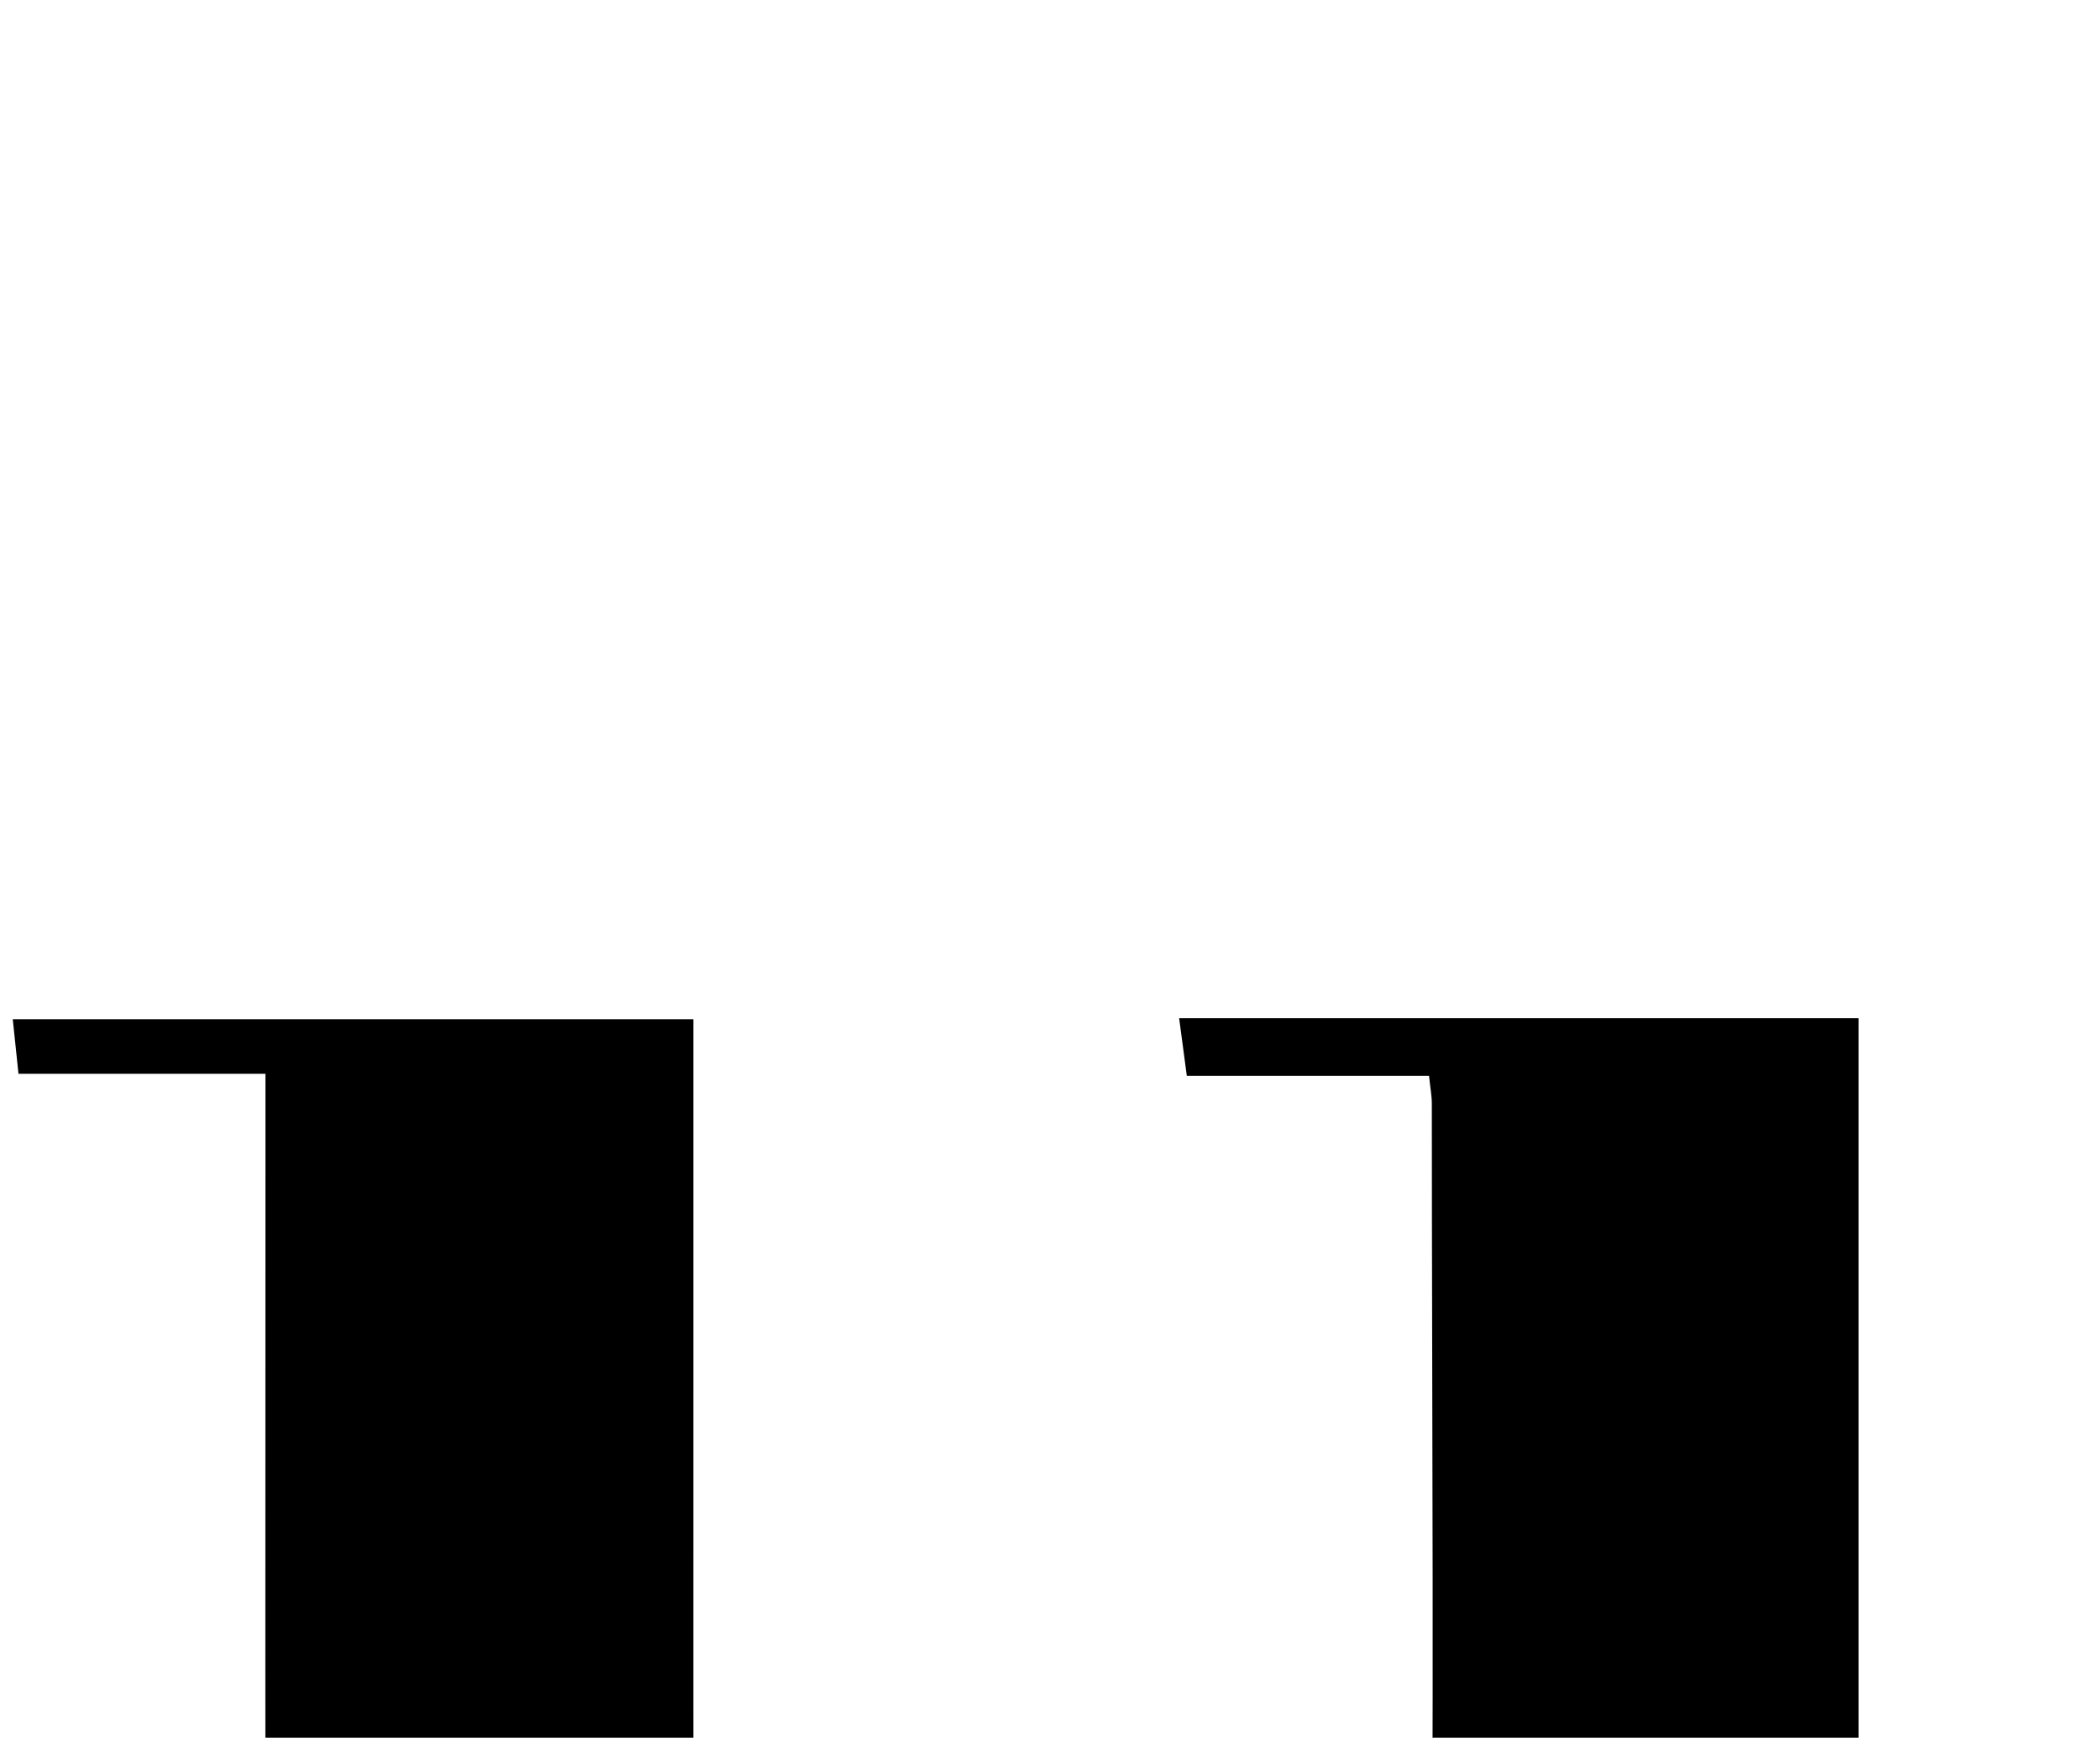 <?xml version="1.0" encoding="iso-8859-1"?>
<!-- Generator: Adobe Illustrator 25.2.1, SVG Export Plug-In . SVG Version: 6.00 Build 0)  -->
<svg version="1.1" xmlns="http://www.w3.org/2000/svg" xmlns:xlink="http://www.w3.org/1999/xlink" x="0px" y="0px"
	 viewBox="0 0 175.917 145.564" style="enable-background:new 0 0 175.917 145.564;" xml:space="preserve">
<g>
	<path d="M120.42,228.62c0-10.946,0-21.526,0-32.106c-0.259-0.078-0.517-0.157-0.776-0.235c-0.705,1.369-1.434,2.726-2.112,4.109
		c-9.628,19.641-25.541,29.745-47.236,30.432c-6.423,0.204-13.029-0.363-19.31-1.705c-16.858-3.602-26.412-14.784-27.999-31.967
		c-0.459-4.967-0.706-9.97-0.717-14.958c-0.067-28.319-0.033-56.638-0.033-84.956c0-2.285,0-4.569,0-7.287
		c-7.193,0-13.79,0-20.689,0c-0.174-1.663-0.305-2.906-0.479-4.567c19.009,0,37.718,0,57.013,0c0,1.84,0,3.618,0,5.395
		c0.01,34.982-0.048,69.964,0.108,104.946c0.022,4.945,0.605,10.005,1.786,14.8c2.067,8.391,7.189,12.08,15.763,12.594
		c13.724,0.823,24.229-5.033,32.078-15.817c7.633-10.488,11.865-22.444,12.022-35.39c0.321-26.482,0.108-52.971,0.105-79.458
		c0-0.641-0.125-1.281-0.233-2.325c-6.698,0-13.288,0-20.291,0c-0.23-1.73-0.413-3.102-0.643-4.829c19.088,0,37.807,0,56.915,0
		c0,46.177,0,92.099,0,138.608c7.088,0,13.822,0,20.871,0c0.162,1.803,0.274,3.054,0.424,4.716
		C158.202,228.62,139.66,228.62,120.42,228.62z"/>
</g>
</svg>
